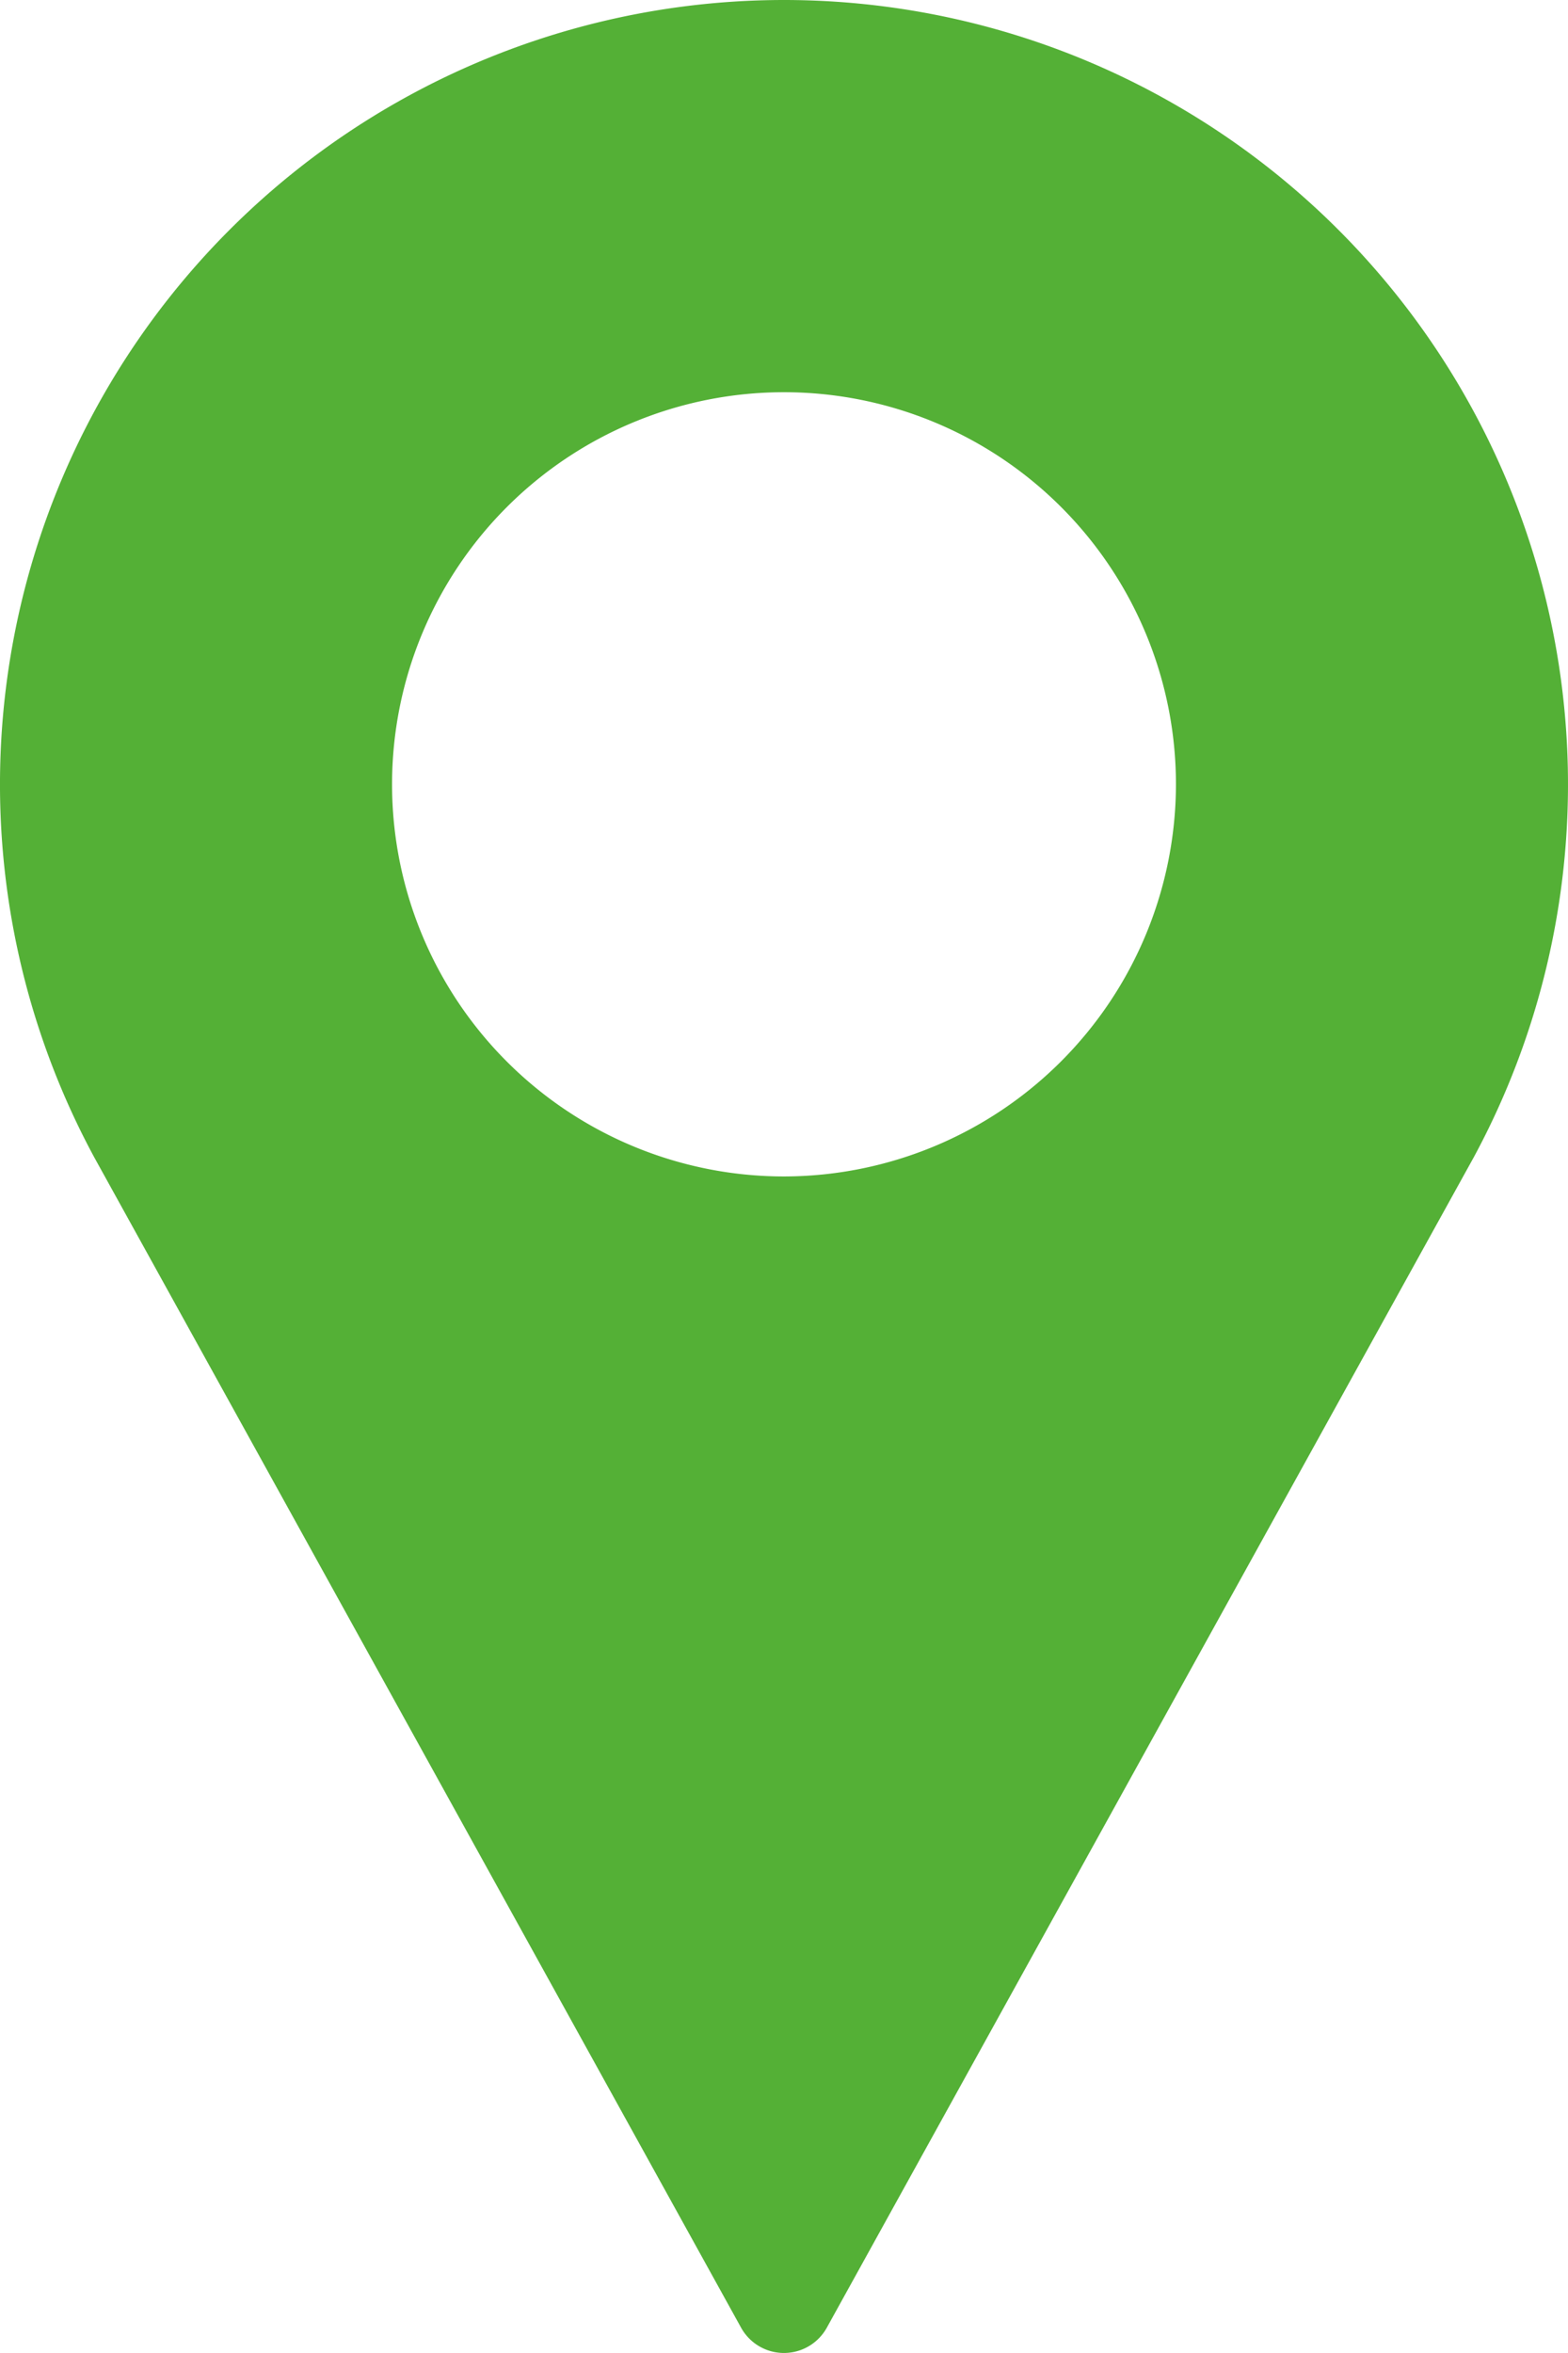<svg xmlns="http://www.w3.org/2000/svg" width="15.334" height="23.001" viewBox="0 0 15.334 23.001">
  <g id="_484167" data-name="484167" transform="translate(-85.333)">
    <g id="Сгруппировать_5" data-name="Сгруппировать 5" transform="translate(85.333)">
      <path id="Контур_8" data-name="Контур 8" d="M93,0a7.668,7.668,0,0,0-6.747,11.31l6.327,11.443a.479.479,0,0,0,.839,0l6.33-11.447A7.668,7.668,0,0,0,93,0Zm0,11.5a3.833,3.833,0,1,1,3.833-3.833A3.838,3.838,0,0,1,93,11.5Z" transform="translate(-85.333)" fill="#54b036"/>
    </g>
  </g>
</svg>
